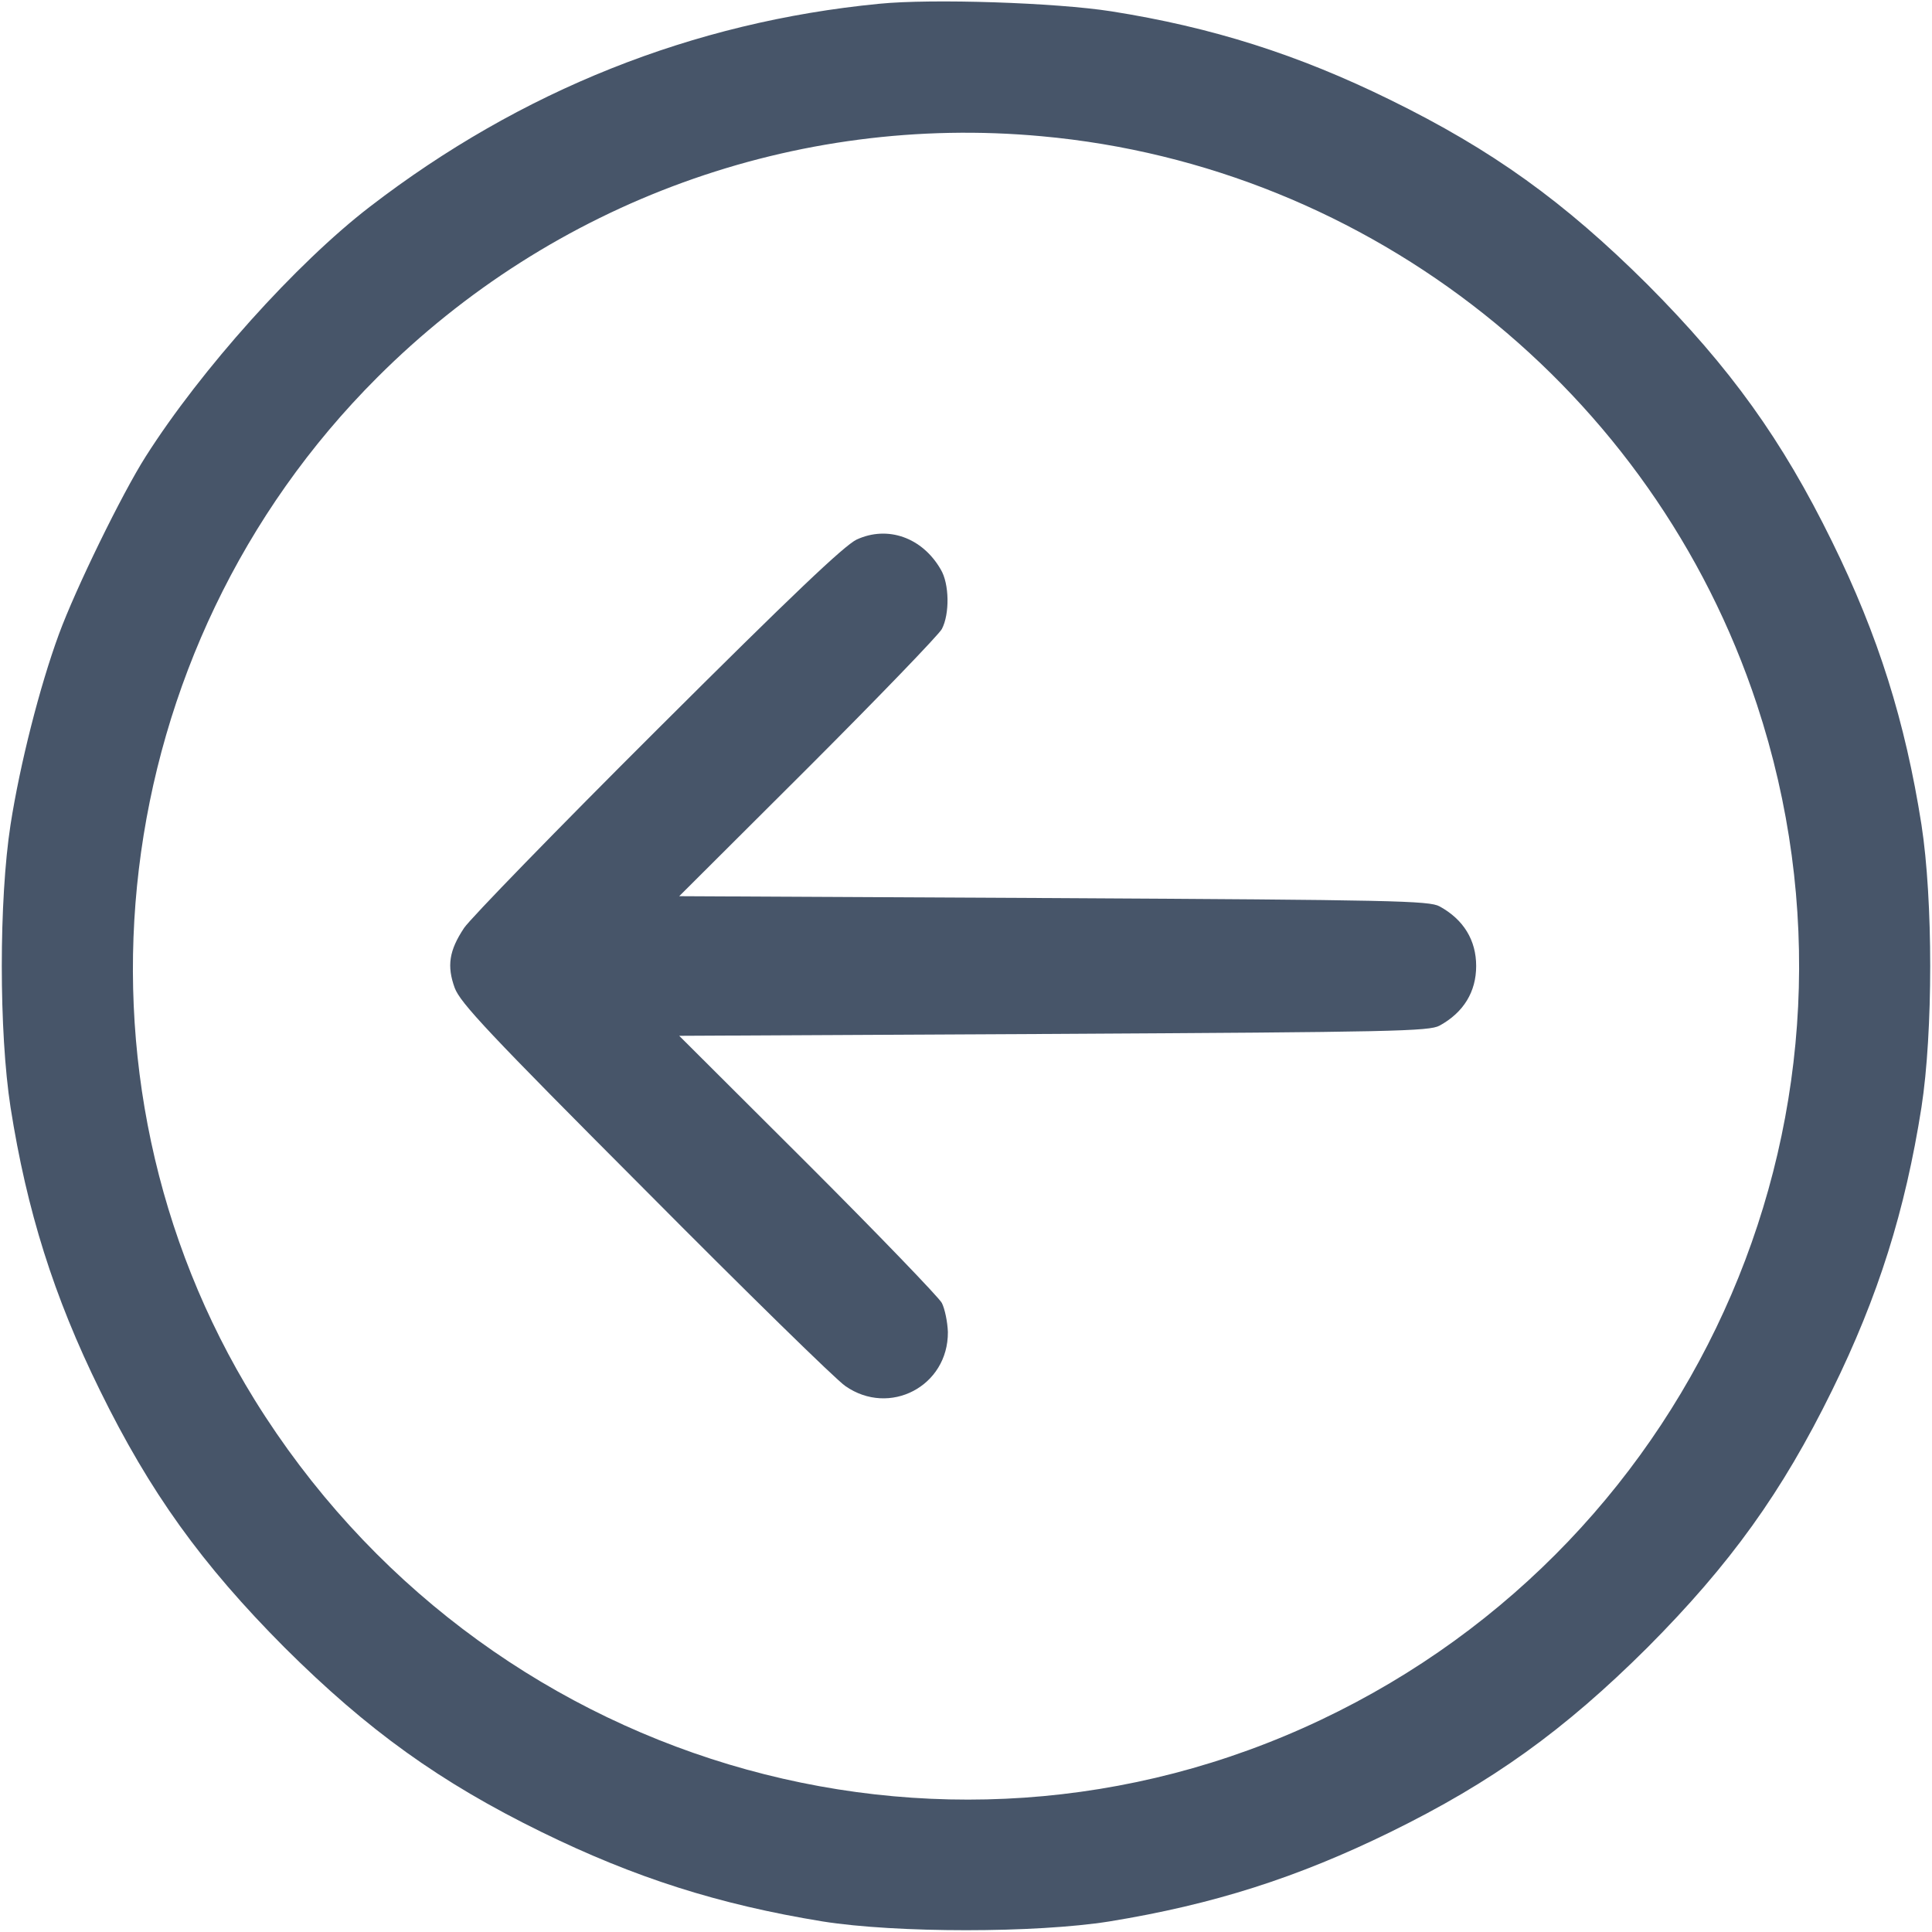 <?xml version="1.0" standalone="no"?>
<!DOCTYPE svg PUBLIC "-//W3C//DTD SVG 20010904//EN"
 "http://www.w3.org/TR/2001/REC-SVG-20010904/DTD/svg10.dtd">
<svg version="1.0" xmlns="http://www.w3.org/2000/svg"
 width="512pt" height="512pt" viewBox="0 0 512 512"
 preserveAspectRatio="xMidYMid meet">

<g transform="translate(0,512) scale(0.1,-0.1)"
fill="#475569" stroke="none">
<path d="M2330 5110 c-494 -48 -950 -230 -1350 -538 -195 -150 -448 -432 -594
-662 -63 -99 -186 -351 -230 -471 -51 -139 -103 -344 -128 -504 -31 -200 -31
-550 0 -750 43 -273 114 -500 237 -750 132 -269 269 -460 489 -681 221 -220
412 -357 681 -489 247 -121 469 -192 745 -237 195 -31 565 -31 760 0 276 45
498 116 745 237 269 132 460 269 681 489 220 221 357 412 489 681 123 250 194
477 237 750 31 200 31 550 0 750 -43 273 -114 500 -237 750 -132 269 -269 460
-489 681 -221 220 -412 357 -681 489 -246 121 -474 193 -740 235 -147 23 -475
34 -615 20z m430 -351 c872 -79 1622 -675 1896 -1506 350 -1060 -145 -2212
-1156 -2691 -1014 -481 -2227 -116 -2825 848 -531 858 -396 1990 325 2710 465
465 1108 699 1760 639z"/>
<path d="M2270 3690 c-33 -16 -170 -146 -528 -503 -266 -265 -496 -502 -512
-526 -40 -60 -46 -101 -25 -159 15 -40 90 -120 504 -535 267 -269 506 -503
531 -520 117 -82 273 -1 272 143 -1 27 -8 61 -16 77 -8 15 -168 181 -355 368
l-341 340 992 5 c899 5 996 7 1023 22 64 35 97 90 97 158 0 68 -33 123 -97
158 -27 15 -124 17 -1023 22 l-992 5 341 340 c187 187 347 353 355 368 21 40
20 120 -3 158 -49 85 -141 117 -223 79z"/>
</g>
</svg>
